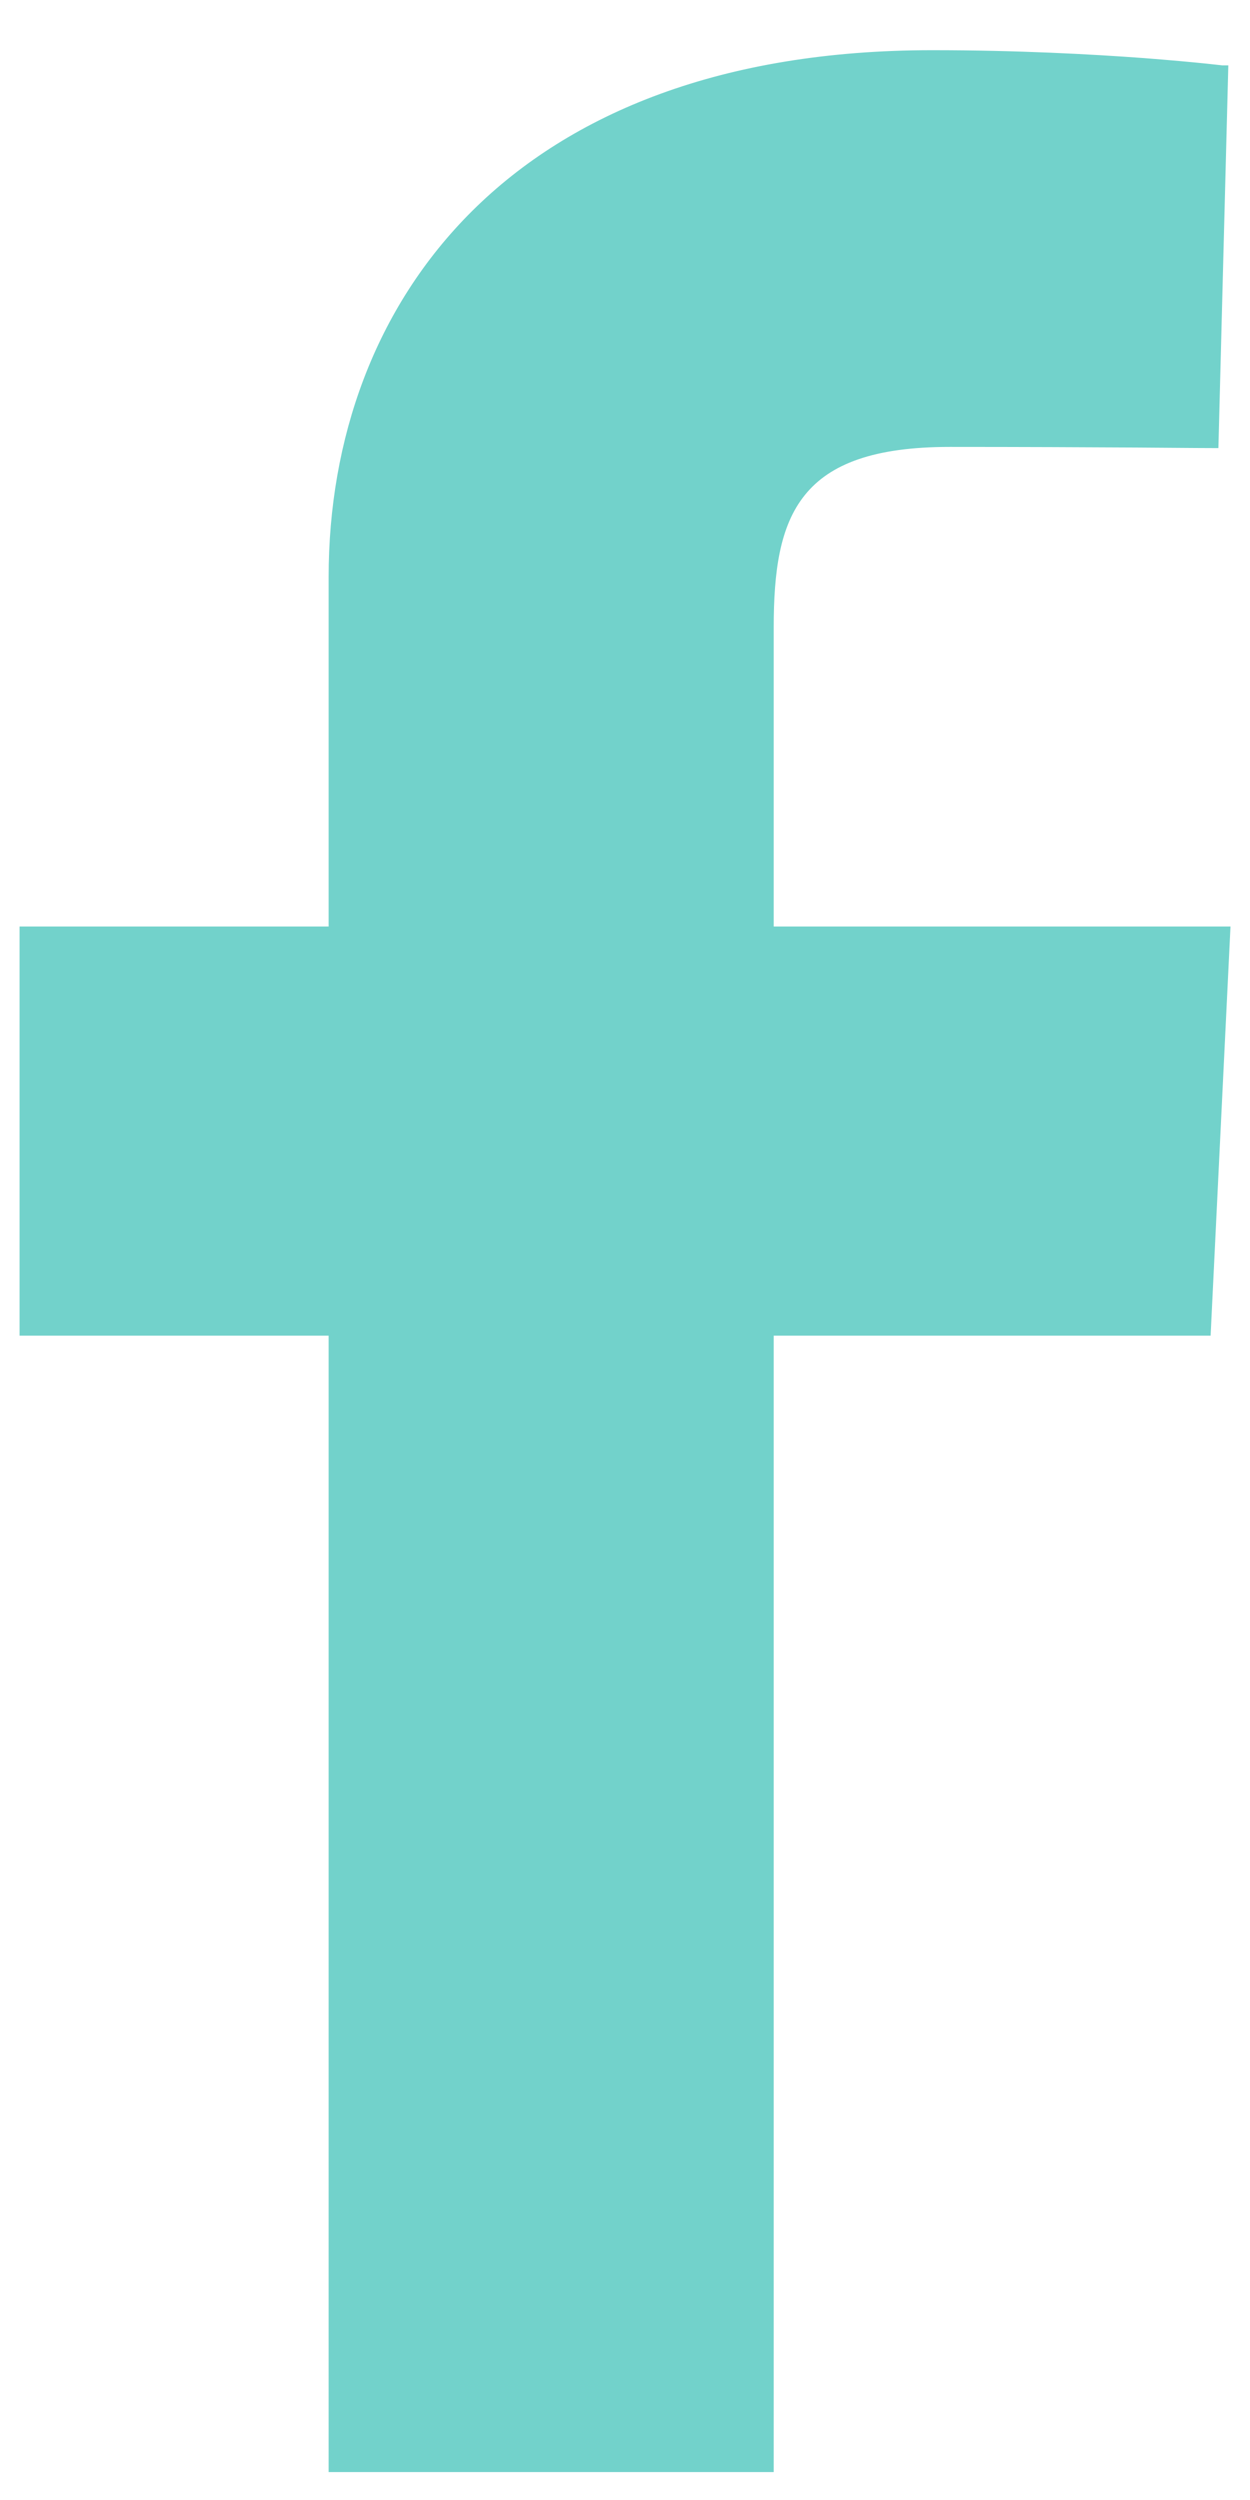 <svg width="16" height="32" viewBox="0 0 16 32" fill="none" xmlns="http://www.w3.org/2000/svg">
<path d="M15.64 0.914L15.643 0.914L15.52 5.658L15.311 5.657C15.129 5.655 14.867 5.653 14.55 5.651C13.914 5.647 13.054 5.643 12.157 5.643C11.177 5.643 10.584 5.863 10.242 6.288C9.902 6.709 9.826 7.313 9.826 8.035V11.859V11.937H9.903H15.669L15.422 17.019H9.903H9.826V17.096V31.565H4.284V17.096V17.019H4.207H0.328V11.937H4.207H4.284V11.859V7.386C4.284 5.645 4.863 3.981 6.103 2.751C7.343 1.522 9.253 0.72 11.93 0.72C13.018 0.72 13.964 0.771 14.638 0.821C14.975 0.847 15.244 0.872 15.429 0.891C15.521 0.901 15.592 0.909 15.64 0.914Z" fill="#72D2CB" stroke="#72D2CB" stroke-width="0.155"/>
</svg>
